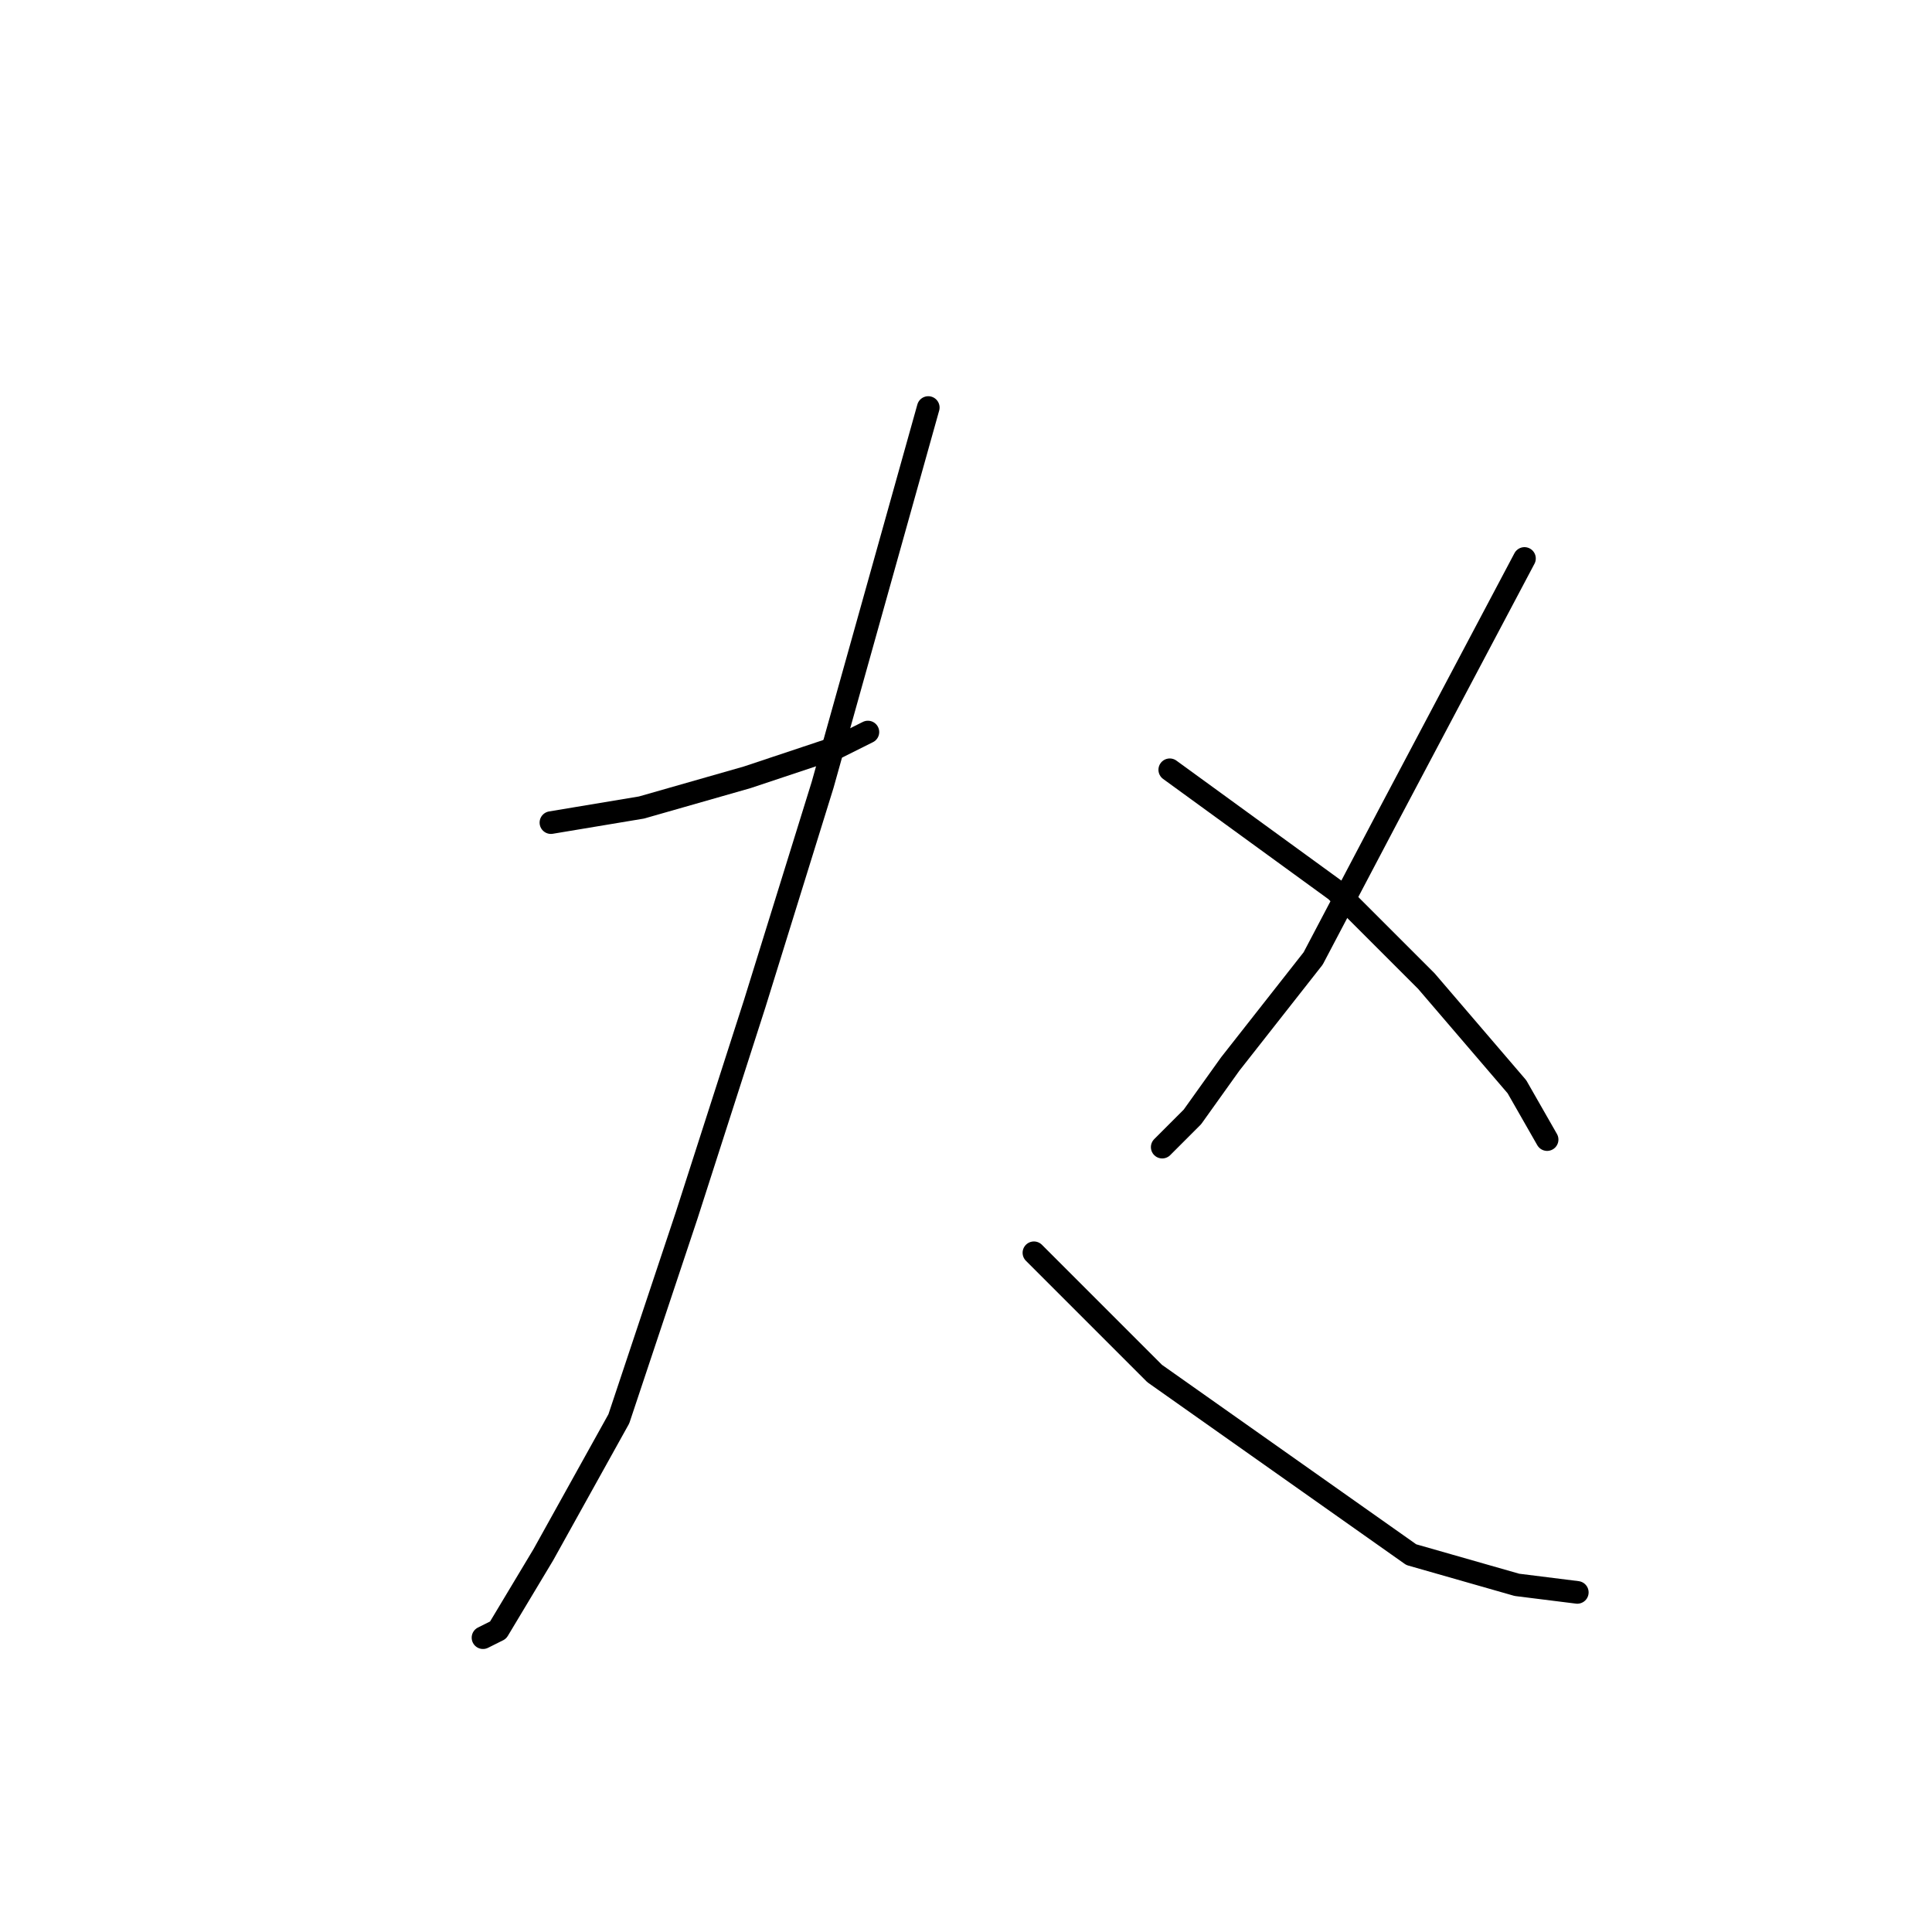 <?xml version="1.0" standalone="no"?>
    <svg width="256" height="256" xmlns="http://www.w3.org/2000/svg" version="1.1">
    <polyline stroke="black" stroke-width="3" stroke-linecap="round" fill="transparent" stroke-linejoin="round" points="73 109 79 108 85 107 99 103 111 99 115 97 115 97 " />
        <polyline stroke="black" stroke-width="3" stroke-linecap="round" fill="transparent" stroke-linejoin="round" points="123 54 116 79 109 104 100 133 91 161 82 188 72 206 66 216 64 217 64 217 " />
        <polyline stroke="black" stroke-width="3" stroke-linecap="round" fill="transparent" stroke-linejoin="round" points="137 166 145 174 153 182 170 194 187 206 201 210 209 211 209 211 " />
        <polyline stroke="black" stroke-width="3" stroke-linecap="round" fill="transparent" stroke-linejoin="round" points="202 74 193 91 184 108 174 127 163 141 158 148 154 152 154 152 " />
        <polyline stroke="black" stroke-width="3" stroke-linecap="round" fill="transparent" stroke-linejoin="round" points="155 102 166 110 177 118 189 130 201 144 205 151 205 151 " />
        </svg>